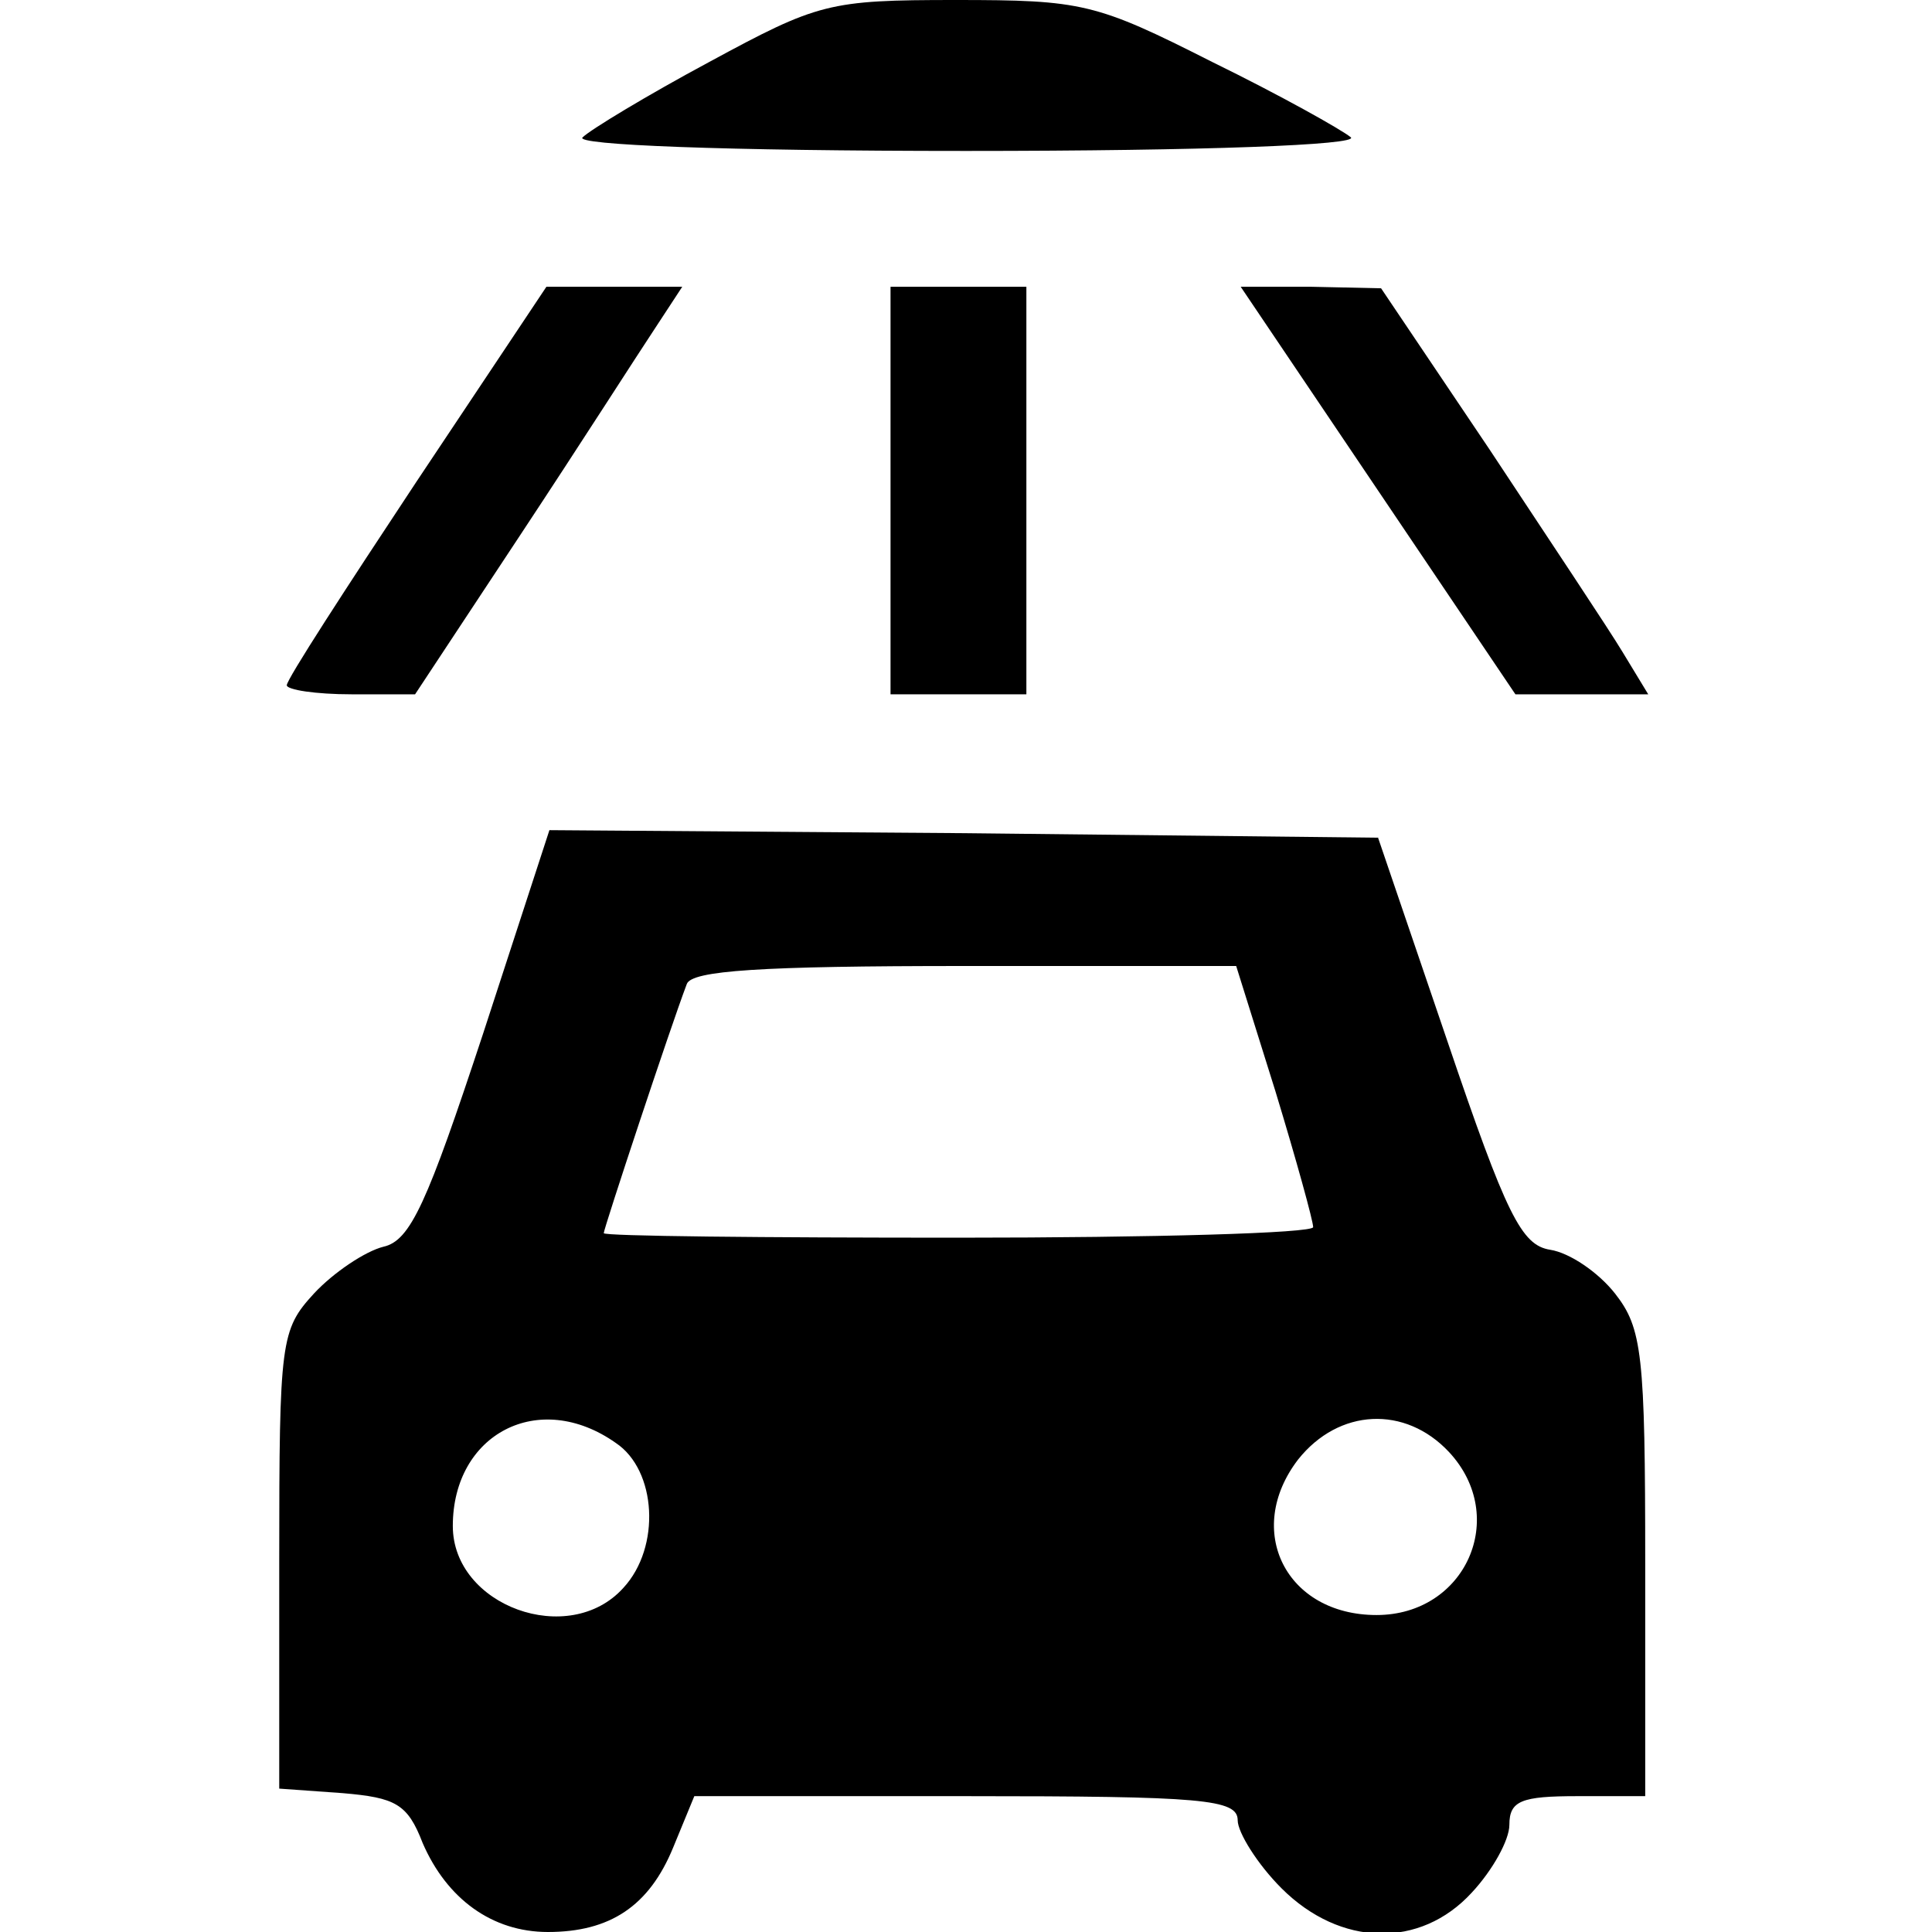 <?xml version="1.0" standalone="no"?>
<!DOCTYPE svg PUBLIC "-//W3C//DTD SVG 20010904//EN"
 "http://www.w3.org/TR/2001/REC-SVG-20010904/DTD/svg10.dtd">
<svg version="1.0" xmlns="http://www.w3.org/2000/svg"
 width="128pt" height="128pt" viewBox="0 0 128 128"
 preserveAspectRatio="xMidYMid meet">
<g transform="translate(0,128) scale(0.1,-0.1)"
fill="#000000" stroke="none">
<path d="M470 1239 c-41 -22 -79 -45 -84 -50 -6 -5 93 -9 254 -9 159 0 260 4
255 9 -6 5 -47 28 -92 50 -77 39 -86 41 -170 41 -84 0 -91 -2 -163 -41z"/>
<path d="M276 961 c-47 -71 -86 -131 -86 -135 0 -3 19 -6 43 -6 l42 0 70 106
c39 59 78 120 88 135 l19 29 -45 0 -45 0 -86 -129z"/>
<path d="M590 955 l0 -135 45 0 45 0 0 135 0 135 -45 0 -45 0 0 -135z"/>
<path d="M913 955 l91 -135 44 0 44 0 -17 28 c-9 15 -49 75 -88 134 l-72 107
-46 1 -47 0 91 -135z"/>
<path d="M320 595 c-37 -112 -48 -137 -66 -141 -12 -3 -33 -17 -46 -31 -22
-24 -23 -31 -23 -176 l0 -152 42 -3 c35 -3 43 -7 53 -33 16 -37 46 -59 83 -59
41 0 67 17 83 56 l14 34 180 0 c157 0 180 -2 180 -16 0 -8 13 -29 29 -45 39
-39 92 -40 126 -3 14 15 25 35 25 45 0 16 8 19 45 19 l45 0 0 154 c0 139 -2
156 -20 179 -11 14 -30 27 -43 29 -19 3 -29 23 -68 138 l-46 135 -274 3 -275
2 -44 -135z m525 -38 c14 -46 25 -86 25 -90 0 -4 -106 -7 -235 -7 -129 0 -235
1 -235 3 0 3 44 136 55 165 3 9 49 12 184 12 l180 0 26 -83z m-437 -233 c27
-18 30 -69 5 -96 -36 -40 -113 -12 -113 41 0 61 57 91 108 55z m552 -6 c40
-43 11 -108 -48 -108 -60 0 -88 56 -52 103 27 34 71 36 100 5z"/>
</g>
</svg>
